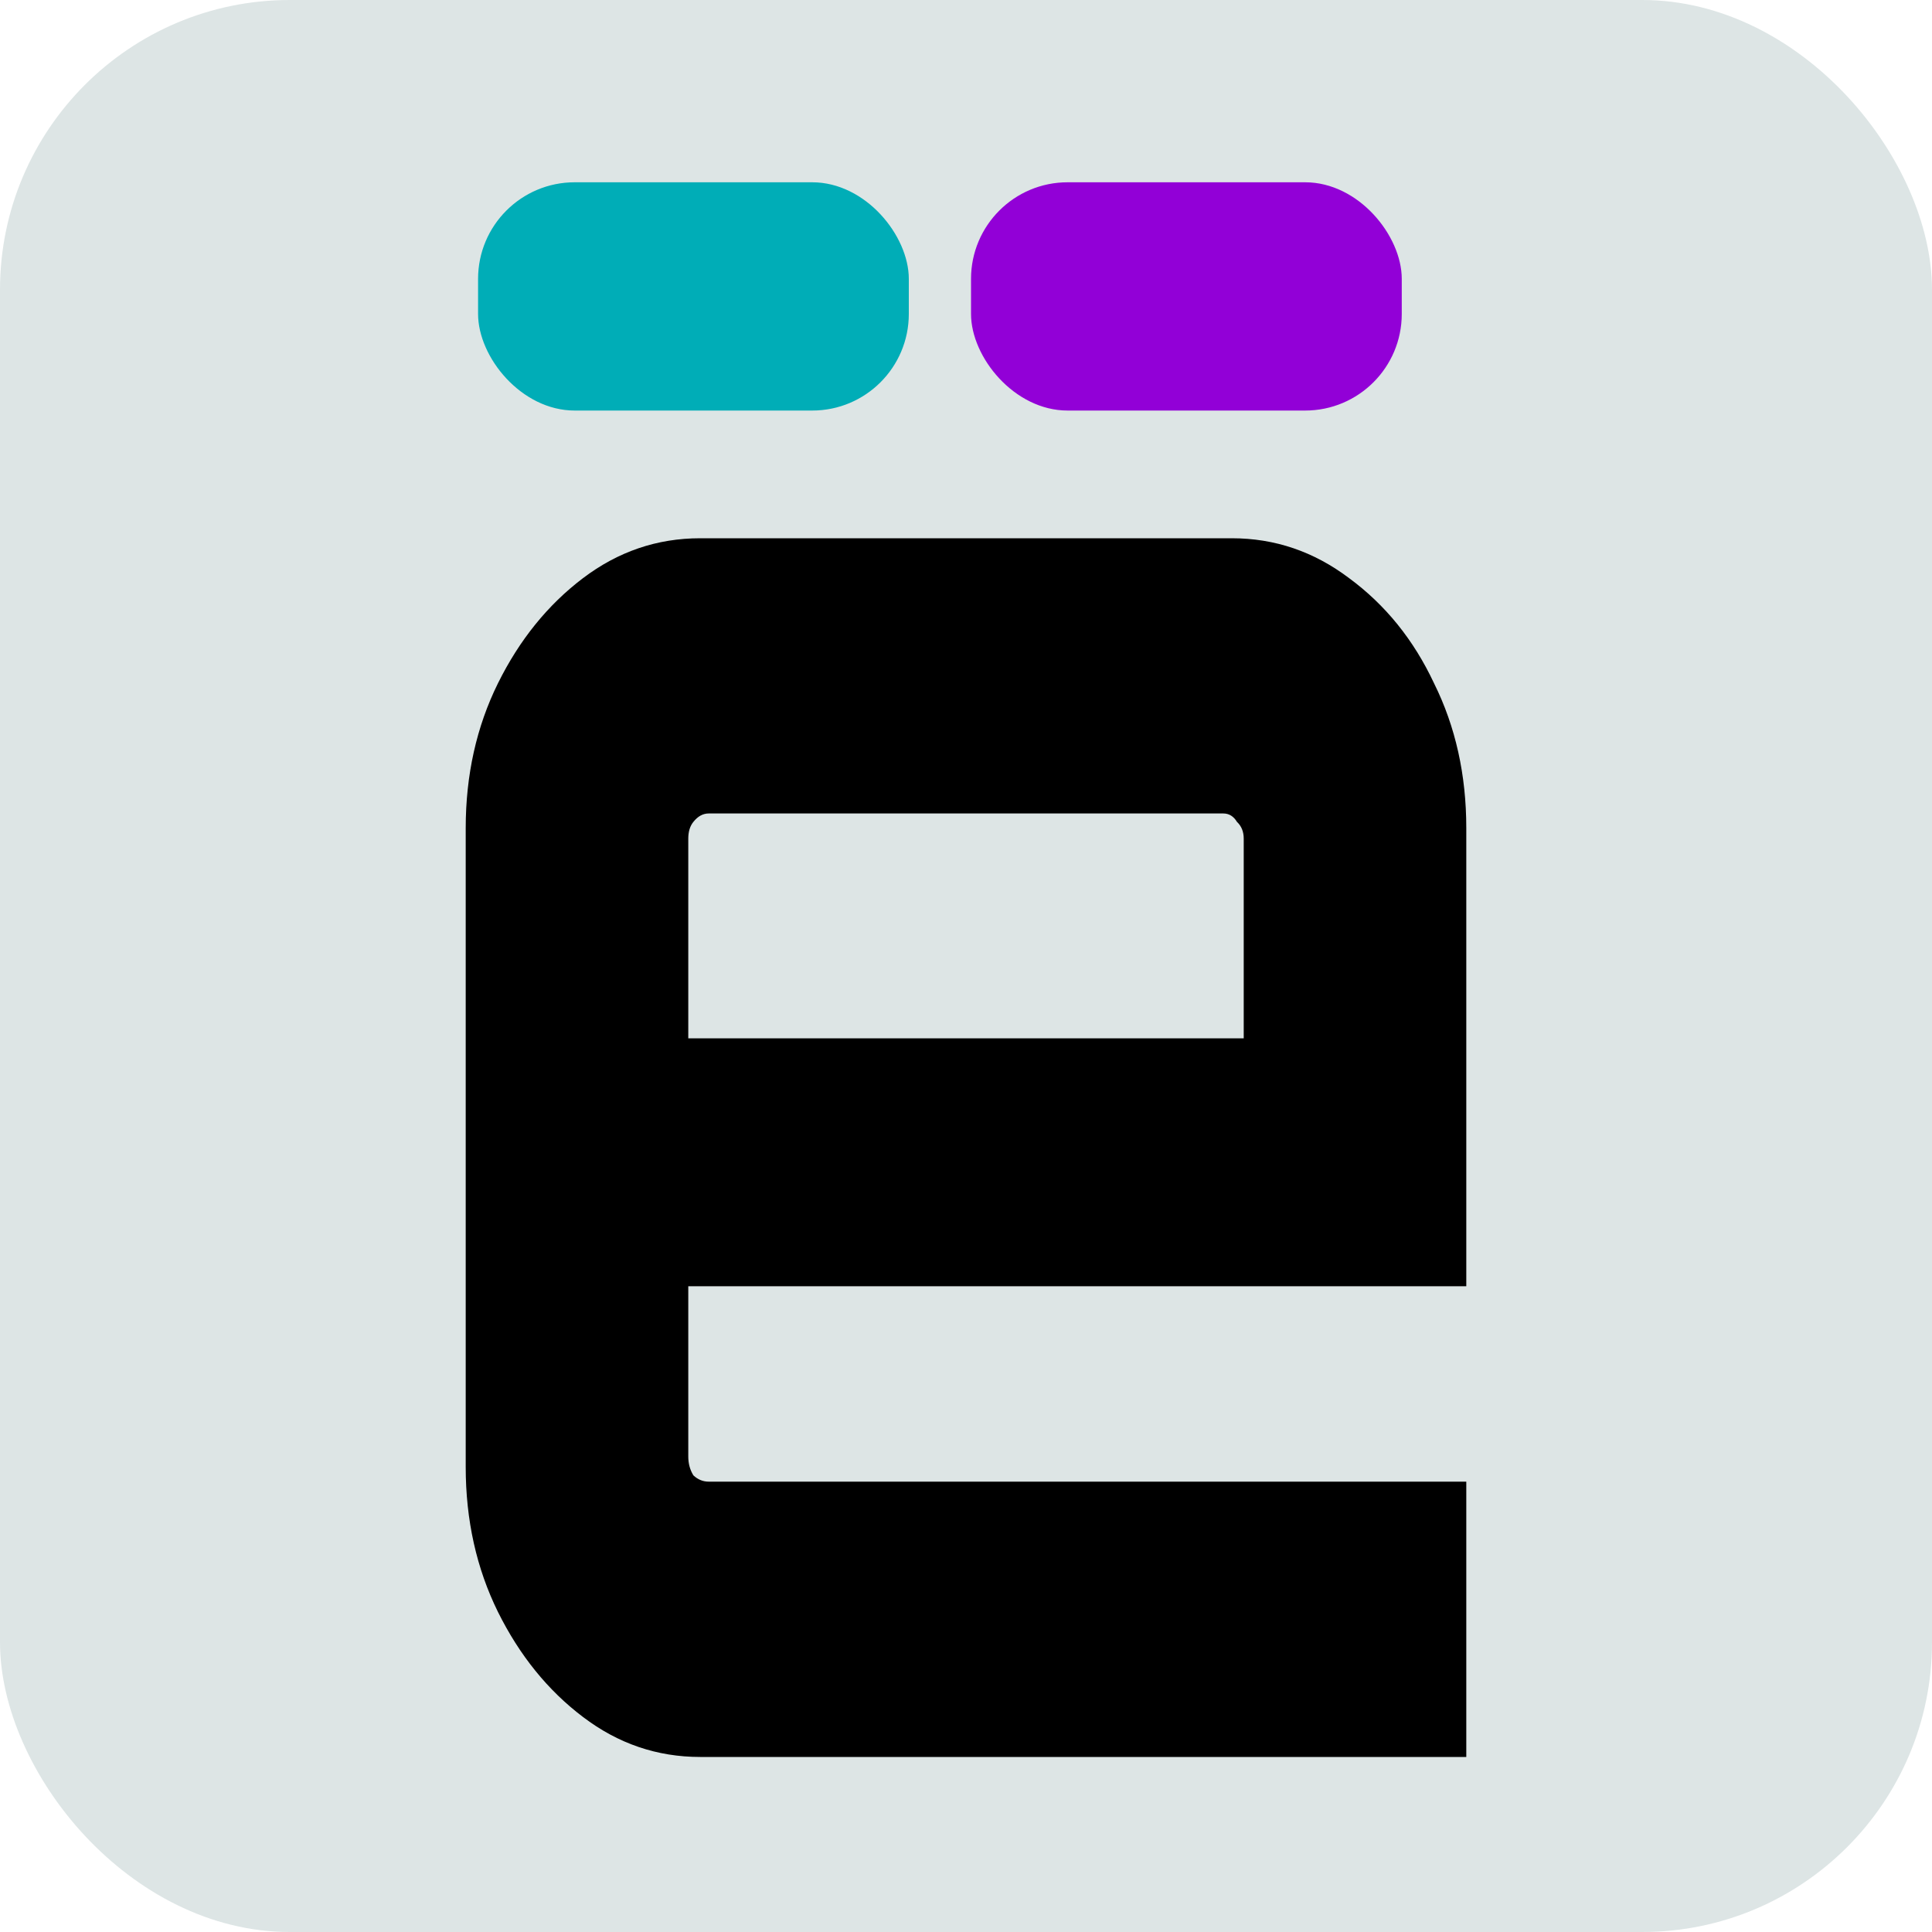 <svg width="20" height="20" viewBox="0 0 20 20" fill="none" xmlns="http://www.w3.org/2000/svg">
<rect width="20" height="20" rx="3" fill="#DDE5E5"/>
<path d="M7.248 18.188C6.802 18.188 6.398 18.05 6.035 17.774C5.671 17.499 5.378 17.136 5.155 16.687C4.933 16.237 4.821 15.737 4.821 15.186V8.573C4.821 8.022 4.933 7.522 5.155 7.073C5.378 6.623 5.671 6.261 6.035 5.985C6.398 5.71 6.802 5.572 7.248 5.572H12.752C13.198 5.572 13.602 5.71 13.966 5.985C14.341 6.261 14.634 6.623 14.845 7.073C15.068 7.522 15.179 8.022 15.179 8.573V13.315H7.125V15.077C7.125 15.15 7.142 15.215 7.178 15.273C7.224 15.316 7.277 15.338 7.336 15.338H15.179V18.188H7.248ZM7.125 10.749H12.875V8.682C12.875 8.61 12.852 8.552 12.805 8.508C12.77 8.45 12.723 8.421 12.664 8.421H7.336C7.277 8.421 7.224 8.45 7.178 8.508C7.142 8.552 7.125 8.61 7.125 8.682V10.749Z" fill="black"/>
<rect x="4.949" y="1.887" width="4.459" height="2.363" rx="1" fill="#00ADB7"/>
<rect x="10.052" y="1.887" width="4.459" height="2.363" rx="1" fill="#9200D7"/>
</svg>
